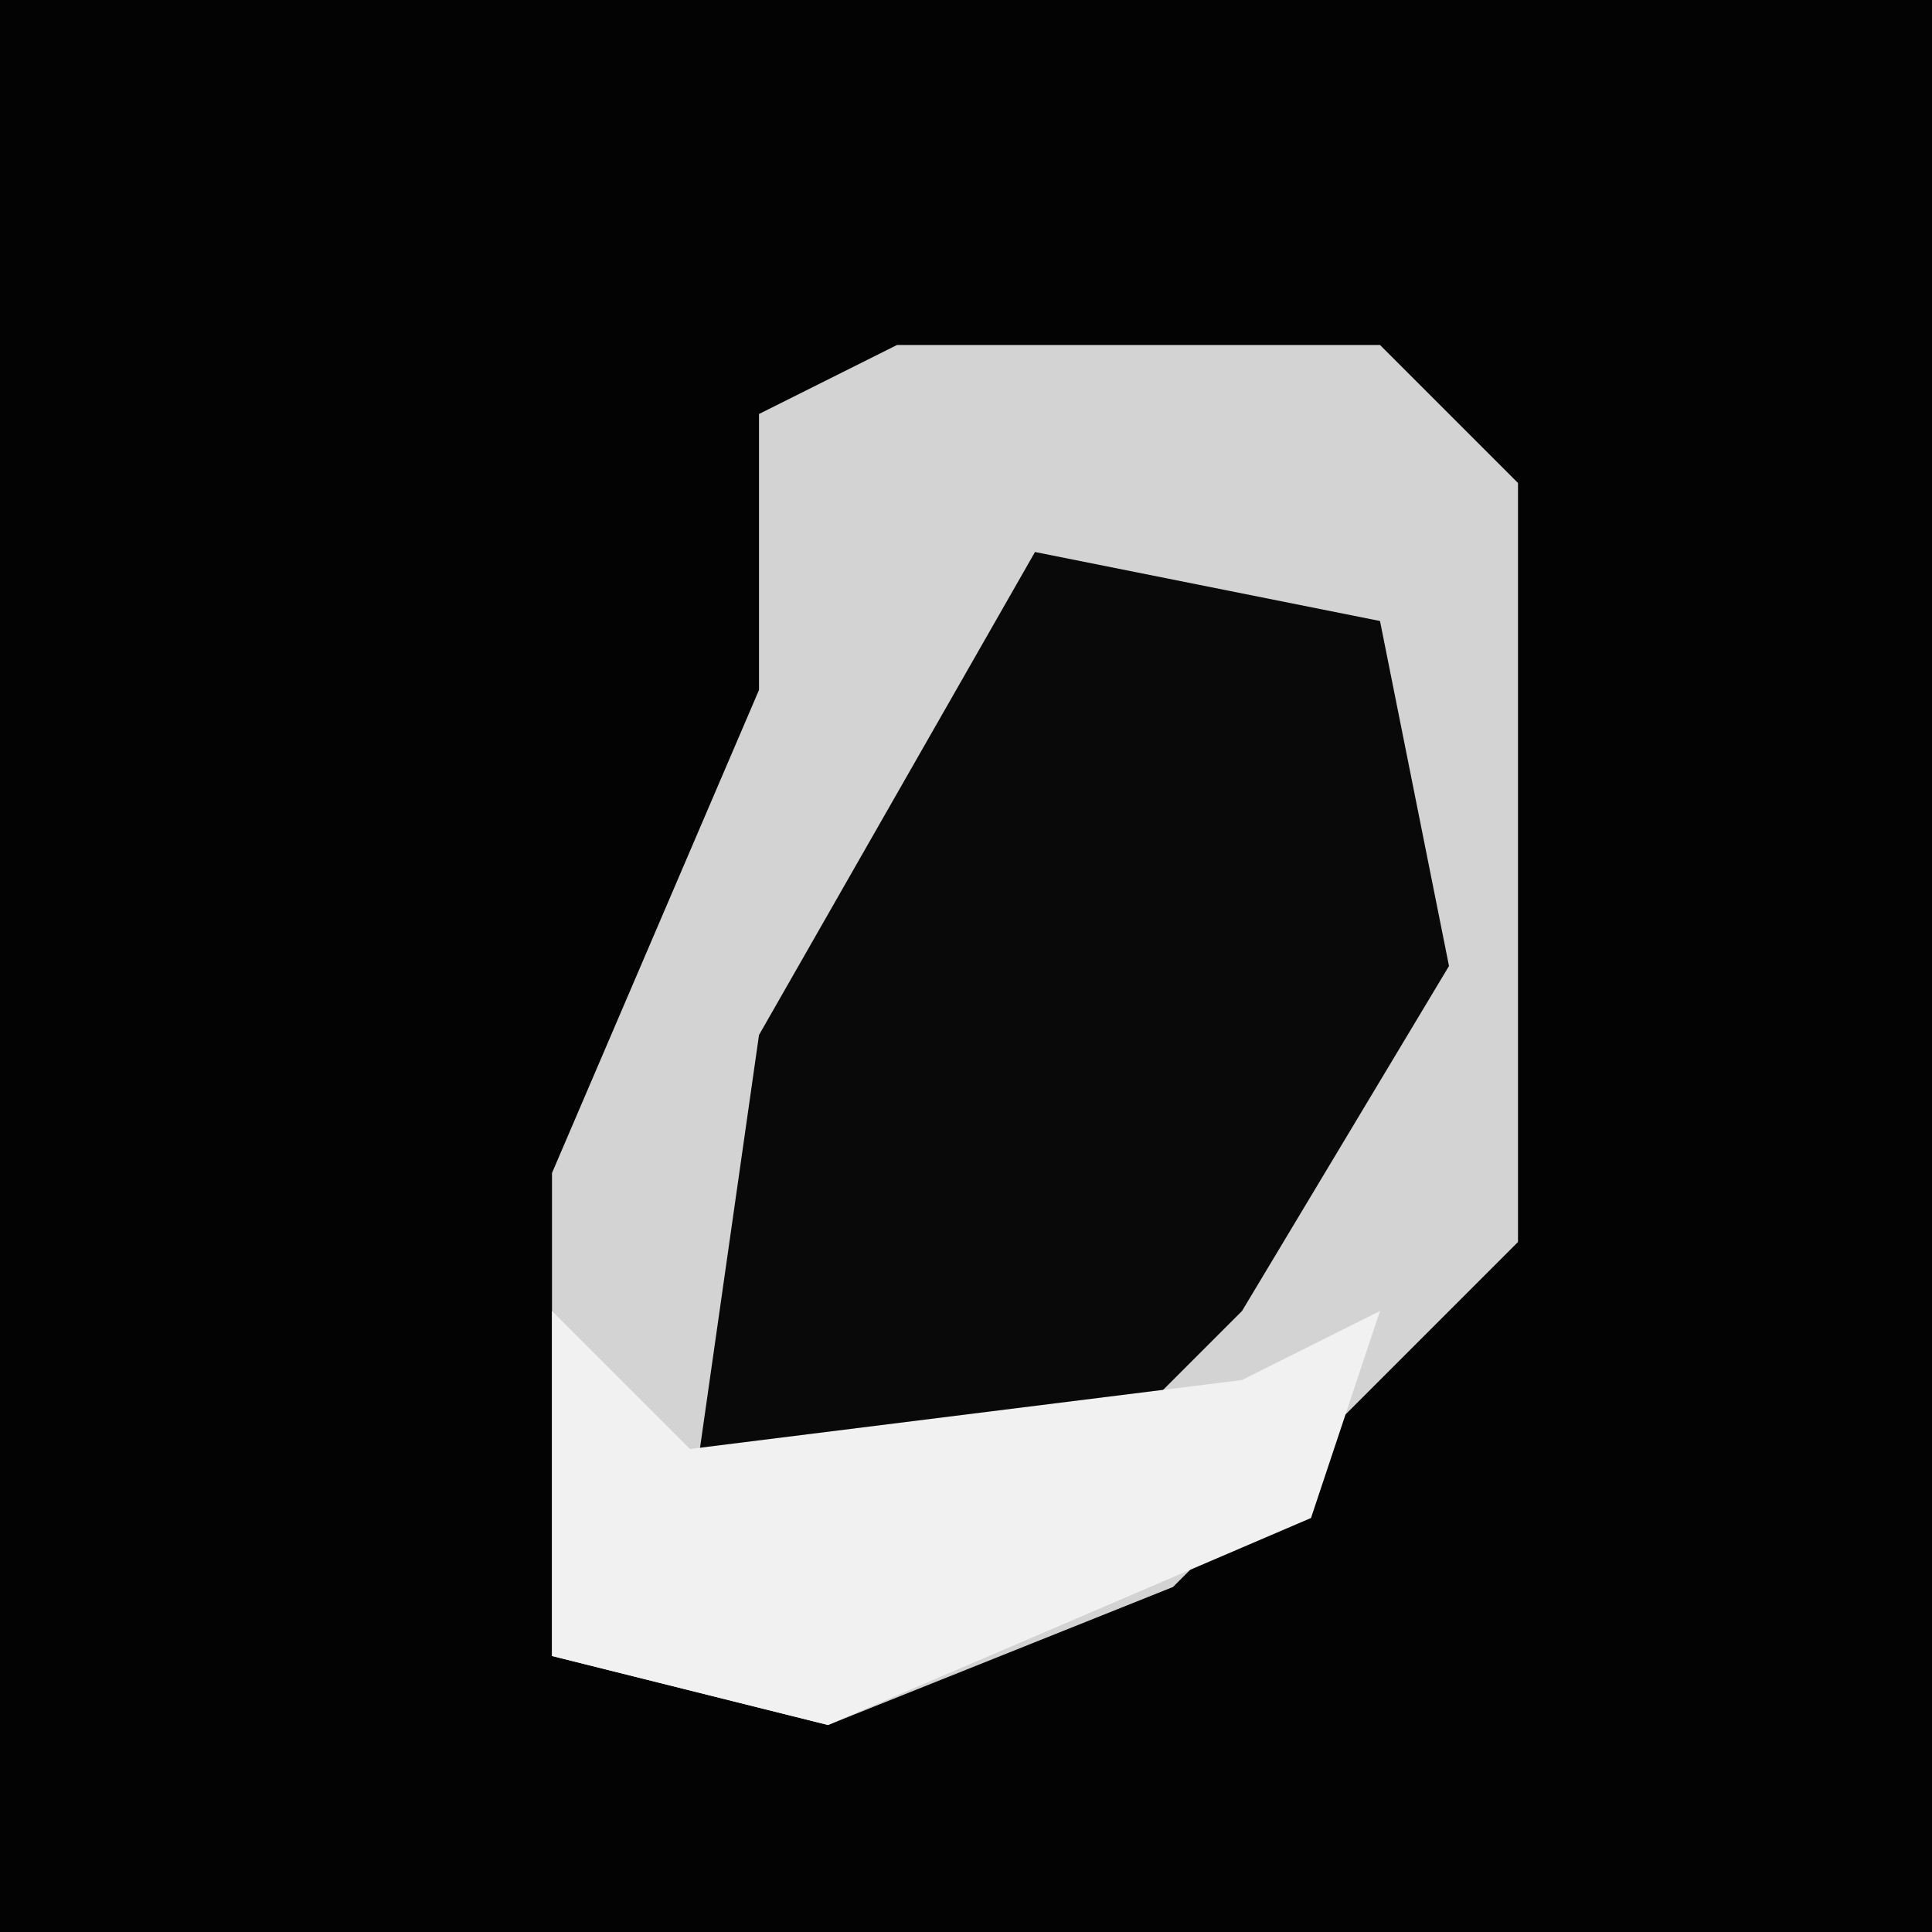 <?xml version="1.0" encoding="UTF-8"?>
<svg version="1.1" xmlns="http://www.w3.org/2000/svg" width="28" height="28">
<path d="M0,0 L28,0 L28,28 L0,28 Z " fill="#030303" transform="translate(0,0)"/>
<path d="M0,0 L7,0 L9,2 L9,13 L4,18 L-1,20 L-5,19 L-5,12 L-2,5 L-2,1 Z " fill="#D3D3D3" transform="translate(13,5)"/>
<path d="M0,0 L5,1 L6,6 L3,11 L0,14 L-5,14 L-4,7 Z " fill="#090909" transform="translate(15,8)"/>
<path d="M0,0 L2,2 L10,1 L12,0 L11,3 L4,6 L0,5 Z " fill="#F1F1F1" transform="translate(8,19)"/>
</svg>
